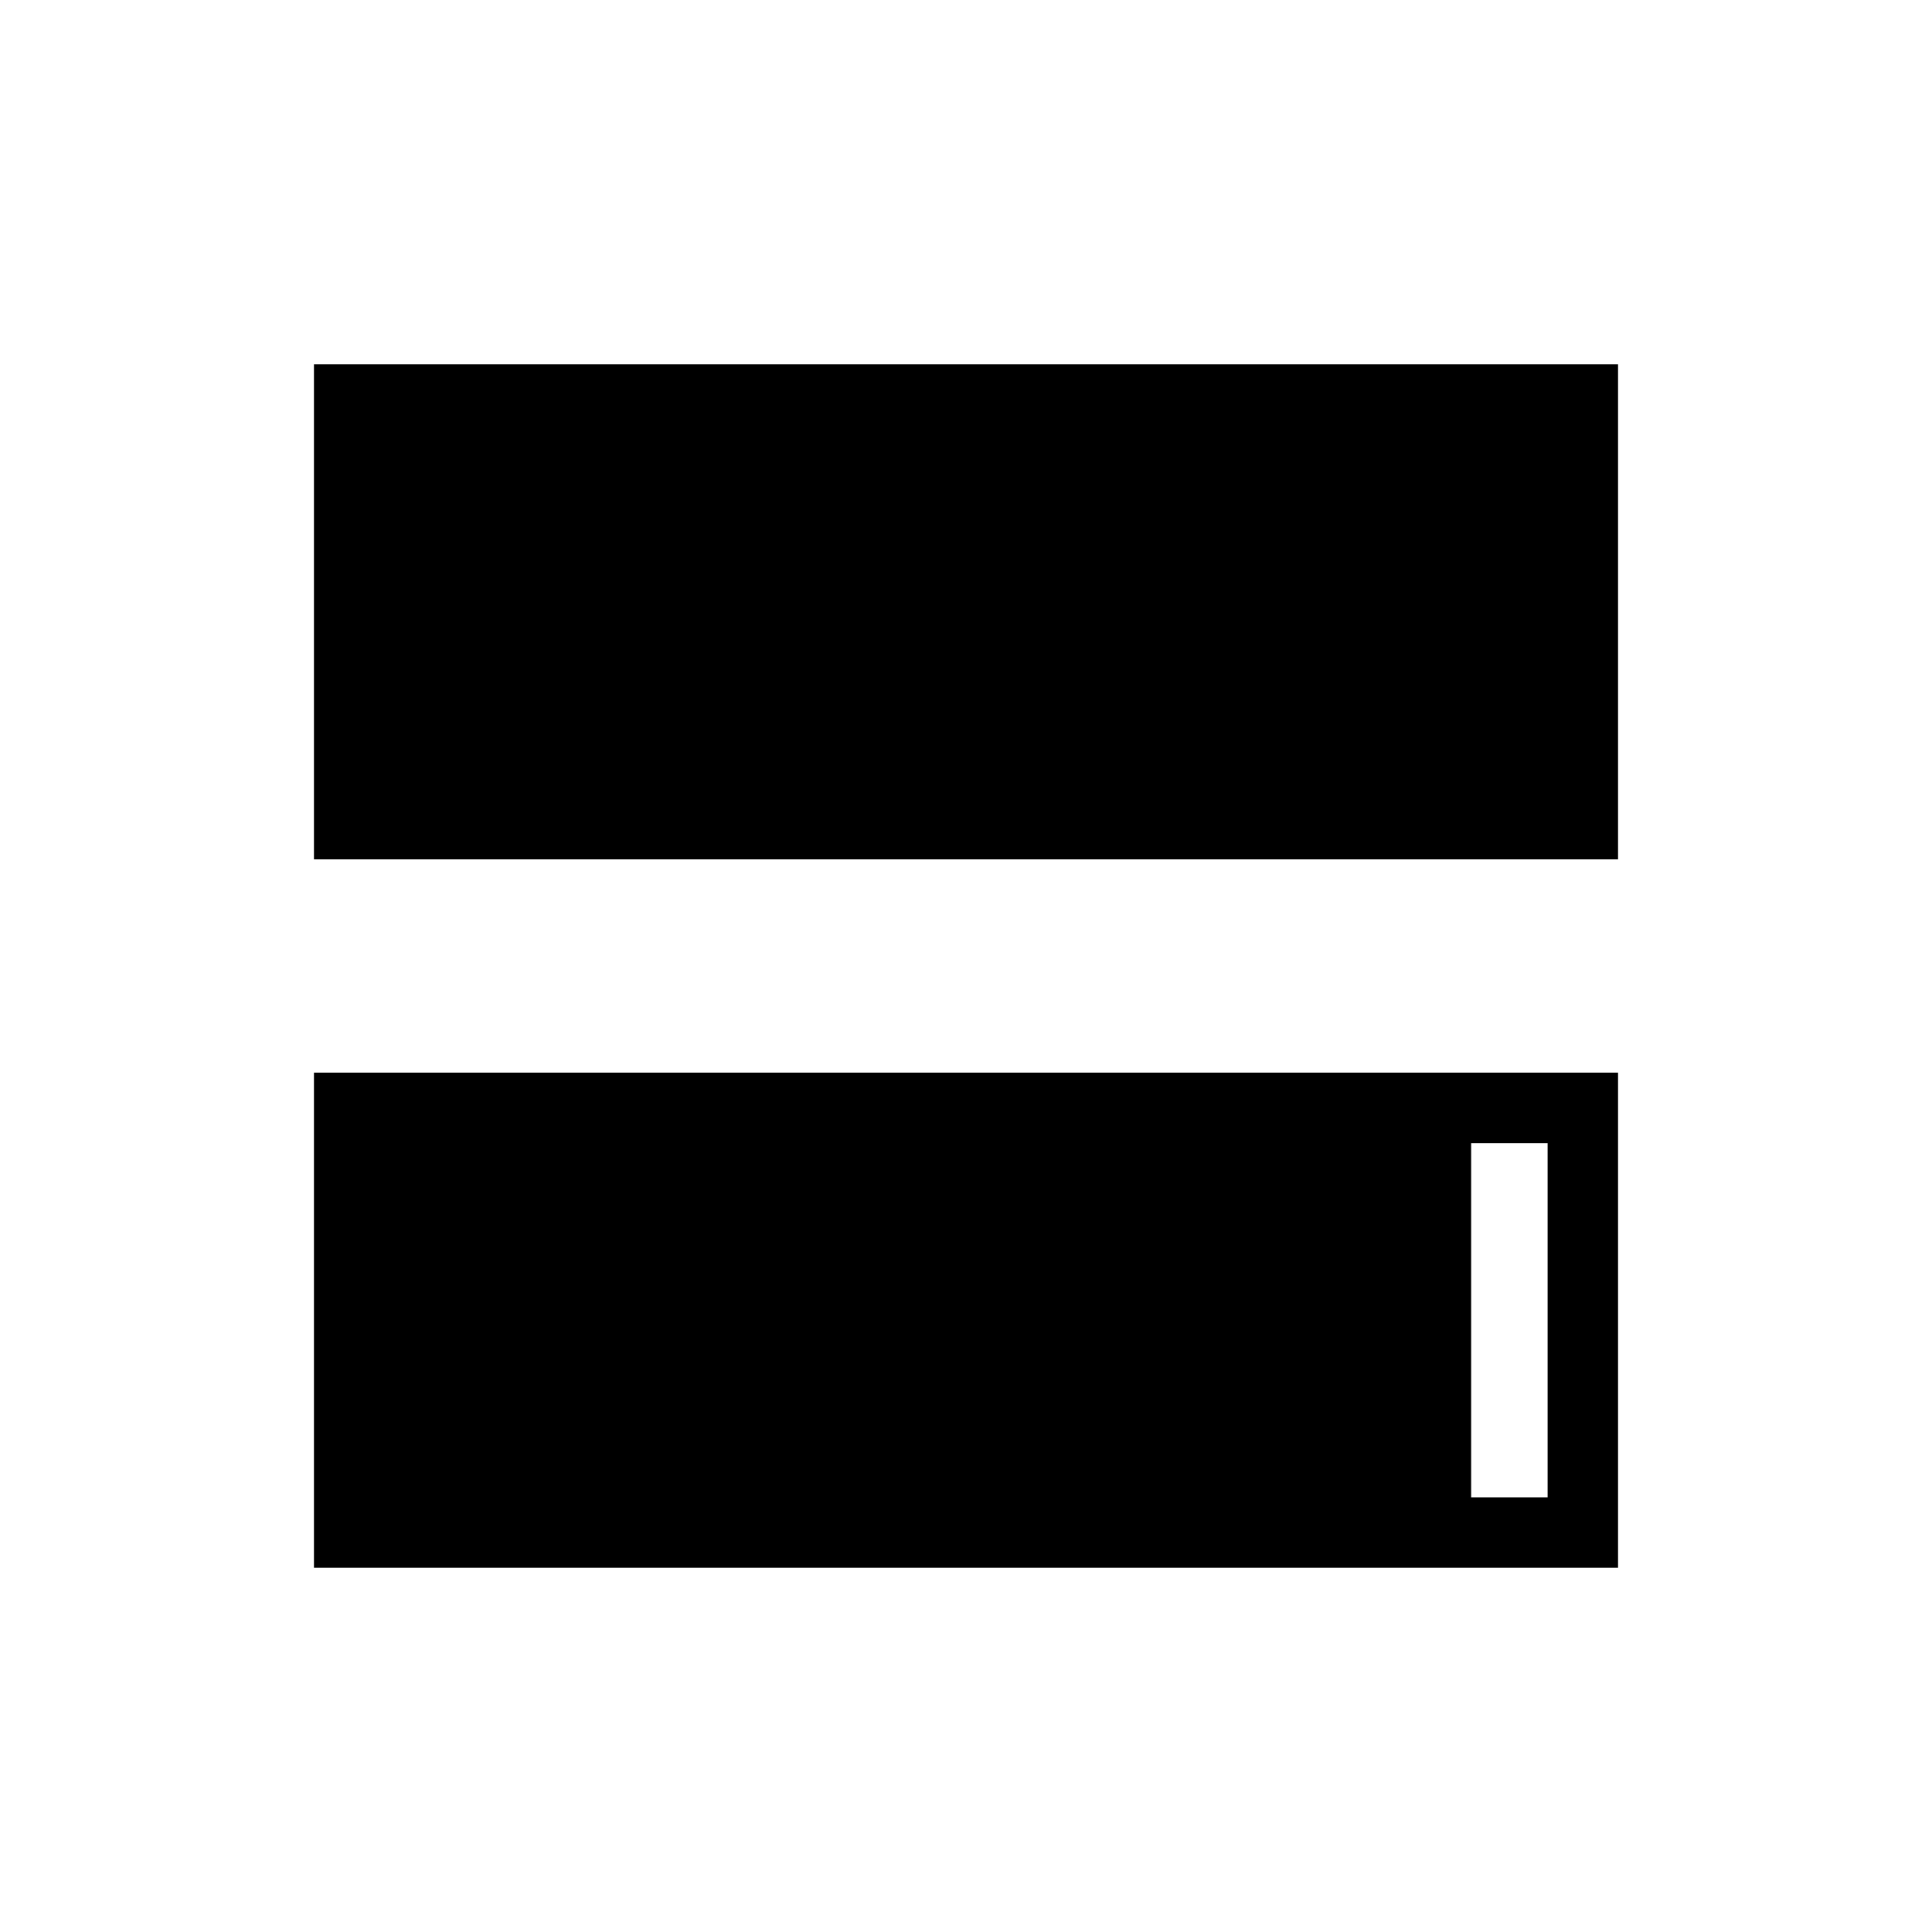 <svg xmlns="http://www.w3.org/2000/svg" height="48" viewBox="0 -960 960 960" width="48"><path d="M156-533v-246h648v246H156Zm0 352v-246h648v246H156Zm35-35h578v-176H191v176Zm0-176h540v176H191v-176Z"/></svg>